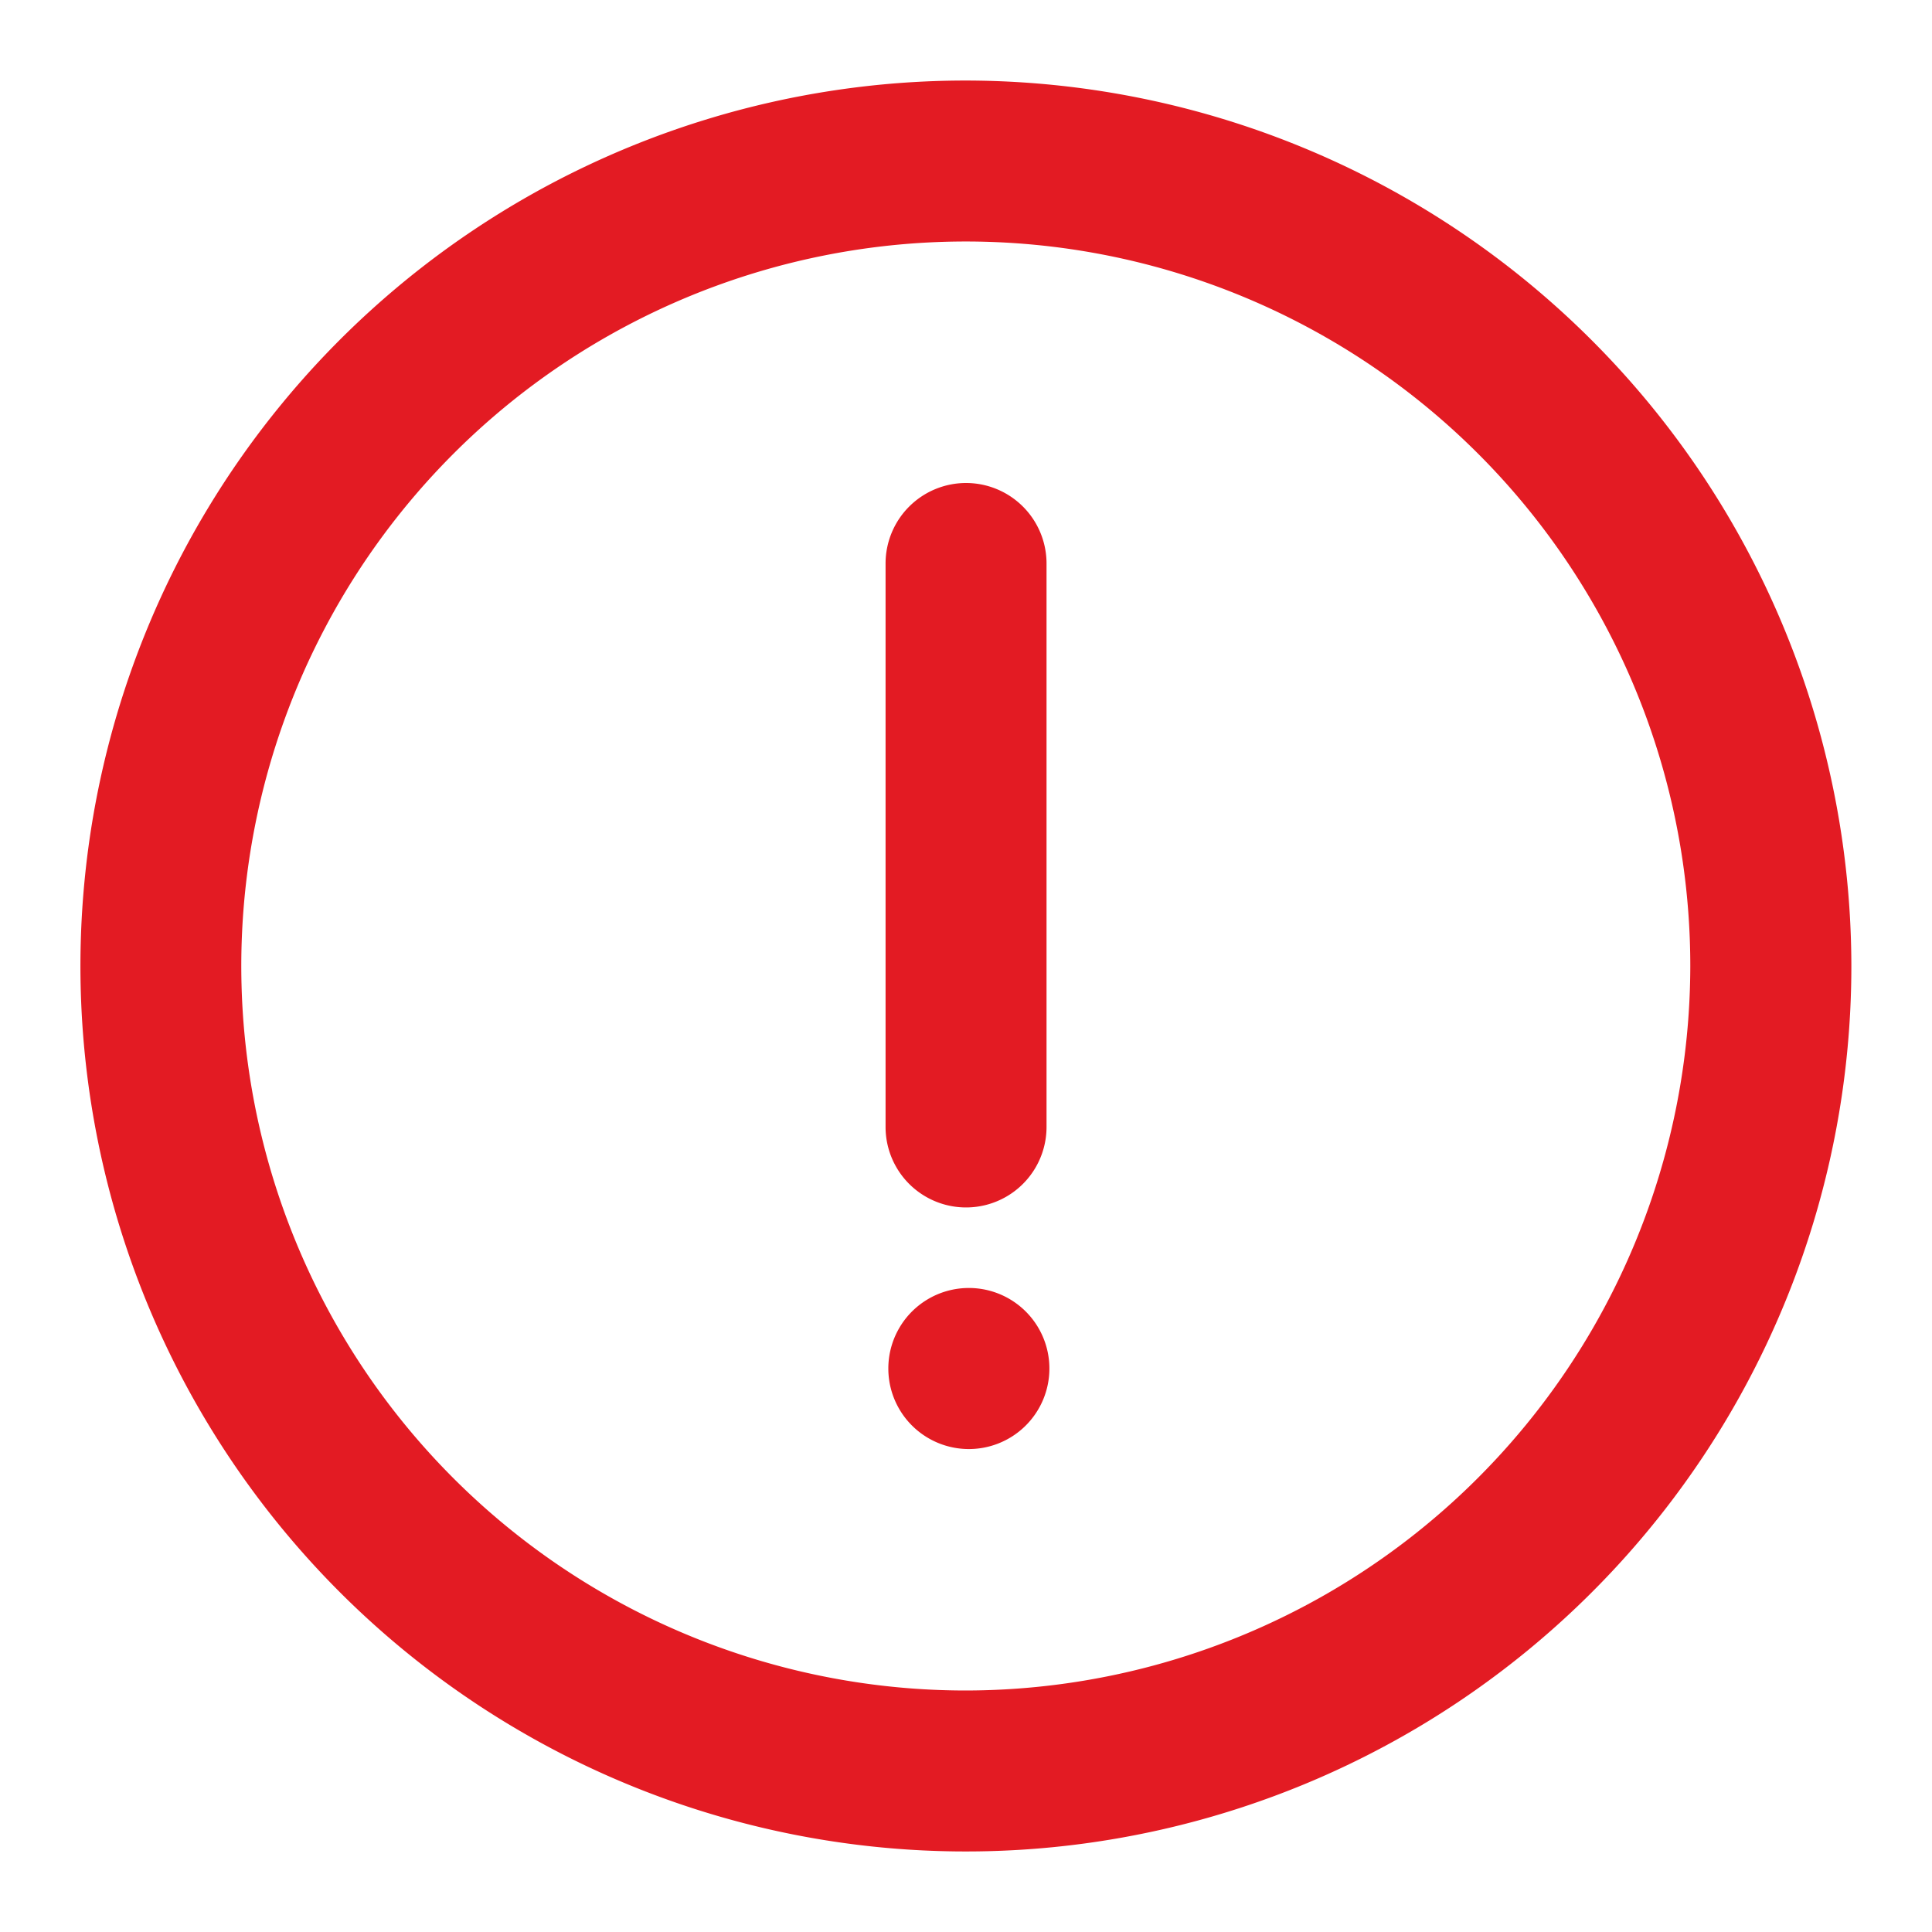 <svg width="19" height="19" fill="none" xmlns="http://www.w3.org/2000/svg"><path d="M9.5.792A8.708 8.708 0 1018.207 9.5 8.719 8.719 0 009.499.792zm0 15.833A7.125 7.125 0 1116.623 9.5 7.134 7.134 0 019.5 16.625z" fill="#E31B23"/><path d="M9.5 4.75a.792.792 0 00-.791.792v5.541a.791.791 0 101.583 0V5.542a.792.792 0 00-.791-.792zm0 9.5a.792.792 0 100-1.583.792.792 0 000 1.583z" fill="#E31B23"/></svg>